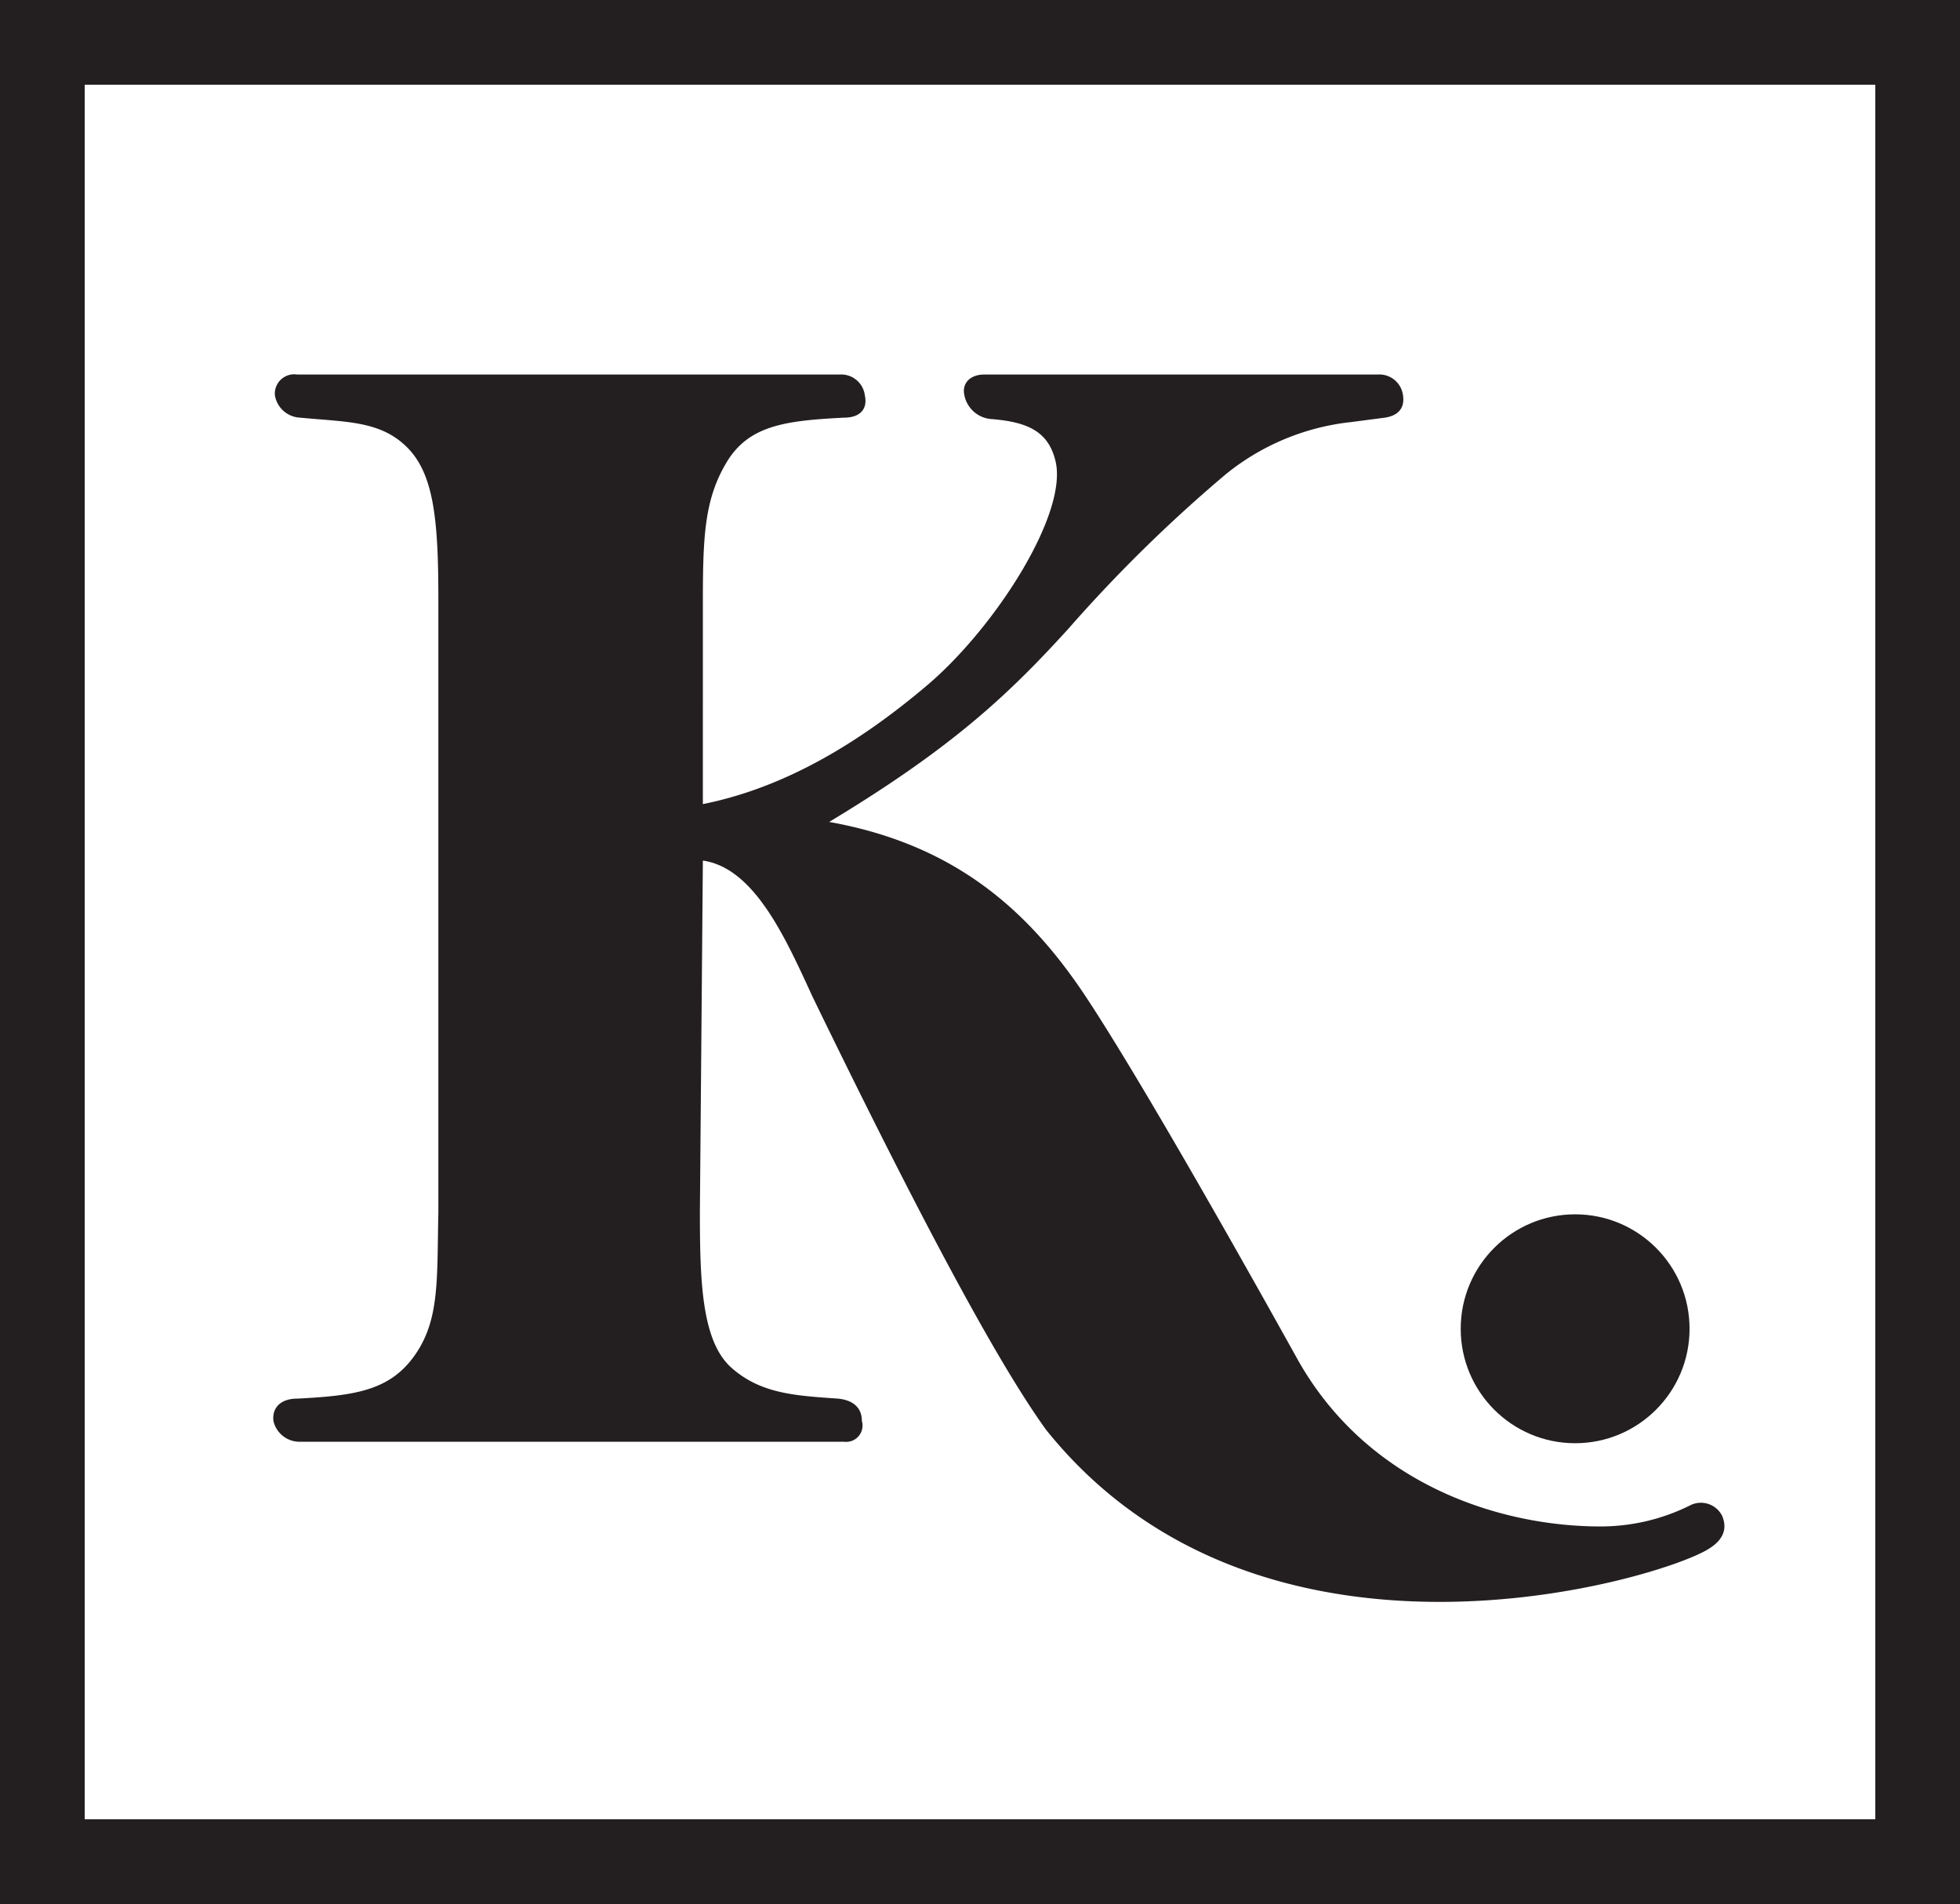 <svg xmlns="http://www.w3.org/2000/svg" width="131.9" height="128.1" viewBox="0 0 131.9 128.1"><title>Asset 6</title><g id="Layer_2" data-name="Layer 2"><g id="Layer_1-2" data-name="Layer 1"><path d="M115,104.2c-3.1,2-30,10.2-44.6-8C67,91.5,61.6,81.3,54.7,67.1c-1.8-3.9-3.9-8.7-7.4-9.2l-.2,23.6c0,4.6.1,8.7,2.1,10.5s4.4,1.9,7.2,2.1c1,.1,1.6.6,1.6,1.5A1.1,1.1,0,0,1,56.8,97H20.2a1.8,1.8,0,0,1-1.8-1.4c-.1-.9.5-1.5,1.6-1.5,3.8-.2,6.2-.5,7.9-2.9s1.5-5.1,1.6-9.6V40.3c0-5.3-.3-8.4-2.1-10.2s-4.1-1.7-7.2-2a1.8,1.8,0,0,1-1.7-1.5A1.3,1.3,0,0,1,20,25.2H56.5a1.6,1.6,0,0,1,1.7,1.4c.2.9-.3,1.5-1.4,1.5-3.9.2-6.4.5-7.9,3s-1.6,5-1.6,9.5V54.1c5.5-1.1,10.5-4.1,15.1-8S72,34.4,71,30.9c-.5-1.9-1.9-2.5-4.2-2.7a2,2,0,0,1-1.9-1.6c-.2-.9.5-1.4,1.3-1.4H92.7a1.6,1.6,0,0,1,1.7,1.3c.1.5.1,1.4-1.2,1.6l-2.3.3a16.1,16.1,0,0,0-8.4,3.5A98.6,98.6,0,0,0,71.9,42.3c-4,4.4-7.8,8-16.1,13,8.4,1.5,13.4,5.9,17.3,11.8S84.4,86.2,87.4,91.6c4.8,8.4,13.7,11.1,20.3,11.1a13.5,13.5,0,0,0,6-1.4,1.6,1.6,0,0,1,2.2.7C116.1,102.5,116.3,103.4,115,104.2Z" fill="#231f20"/><path d="M131.9,128.1H0V0H131.9ZM5.7,122.4H126.2V5.7H5.7Z" fill="#231f20"/><circle cx="106" cy="89.4" r="7.7" fill="#231f20"/></g></g></svg>